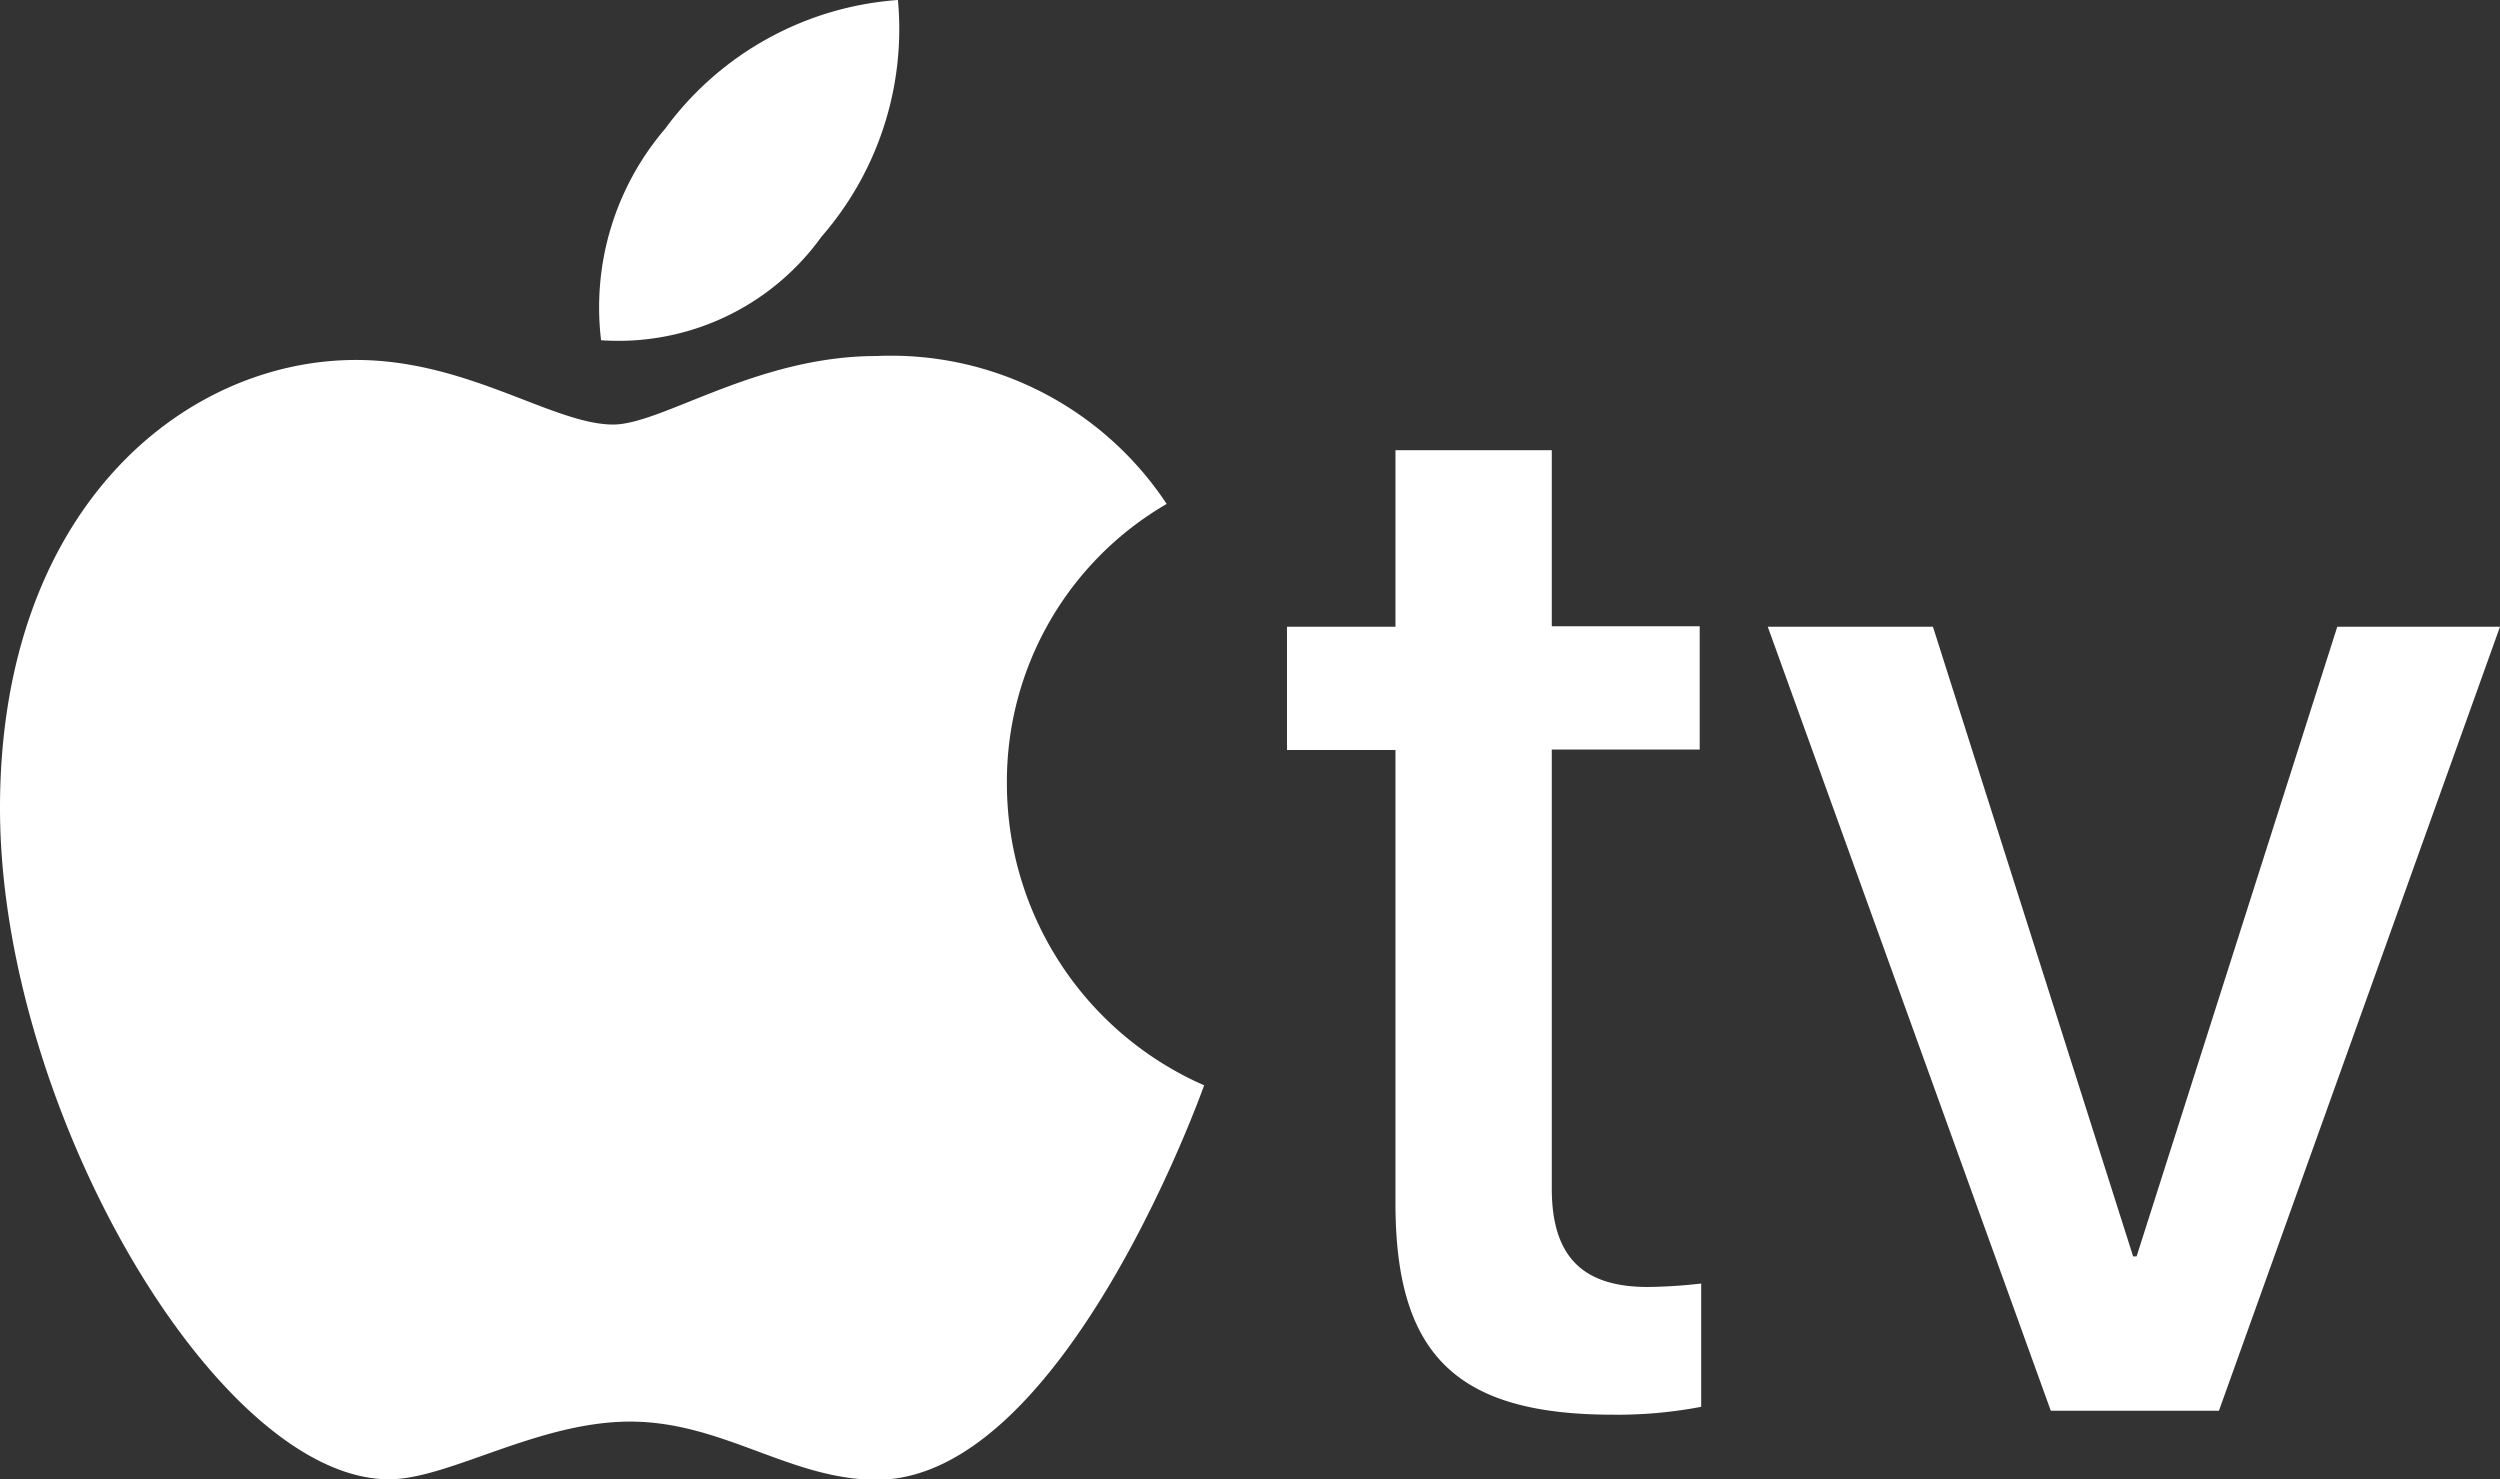 <svg xmlns="http://www.w3.org/2000/svg" viewBox="0 0 50.7 30"><rect x="0" y="0" width="50.7" height="30" fill="#333333" stroke="none"/><g data-name="Layer 2"><path d="M13.49 2.61A6.42 6.42 0 0118.21 0a6.41 6.41 0 01-1.55 4.8 5.07 5.07 0 01-4.47 2.1 5.57 5.57 0 011.3-4.29zm-1.06 6c1 0 2.9-1.39 5.35-1.39a6.7 6.7 0 015.88 3 6.51 6.51 0 00-3.24 5.68 6.68 6.68 0 004 6.11s-2.83 8-6.64 8c-1.75 0-3.12-1.18-5-1.18S9.1 30 7.89 30C4.4 30 0 22.46 0 16.39S3.73 7.3 7.22 7.3c2.27 0 4 1.31 5.22 1.31zm19.04.52v3.57h3v2.5h-3v8.9c0 1.38.62 2 1.95 2a10.25 10.25 0 001.08-.07v2.5a9 9 0 01-1.79.16c-3.18 0-4.41-1.22-4.41-4.29v-9.19h-2.2v-2.5h2.2V9.13zM45 28.61h-3.41l-5.74-15.9h3.35l4.06 12.77h.07l4.07-12.77h3.3z" data-name="Layer 1" fill="#fff"/></g></svg>